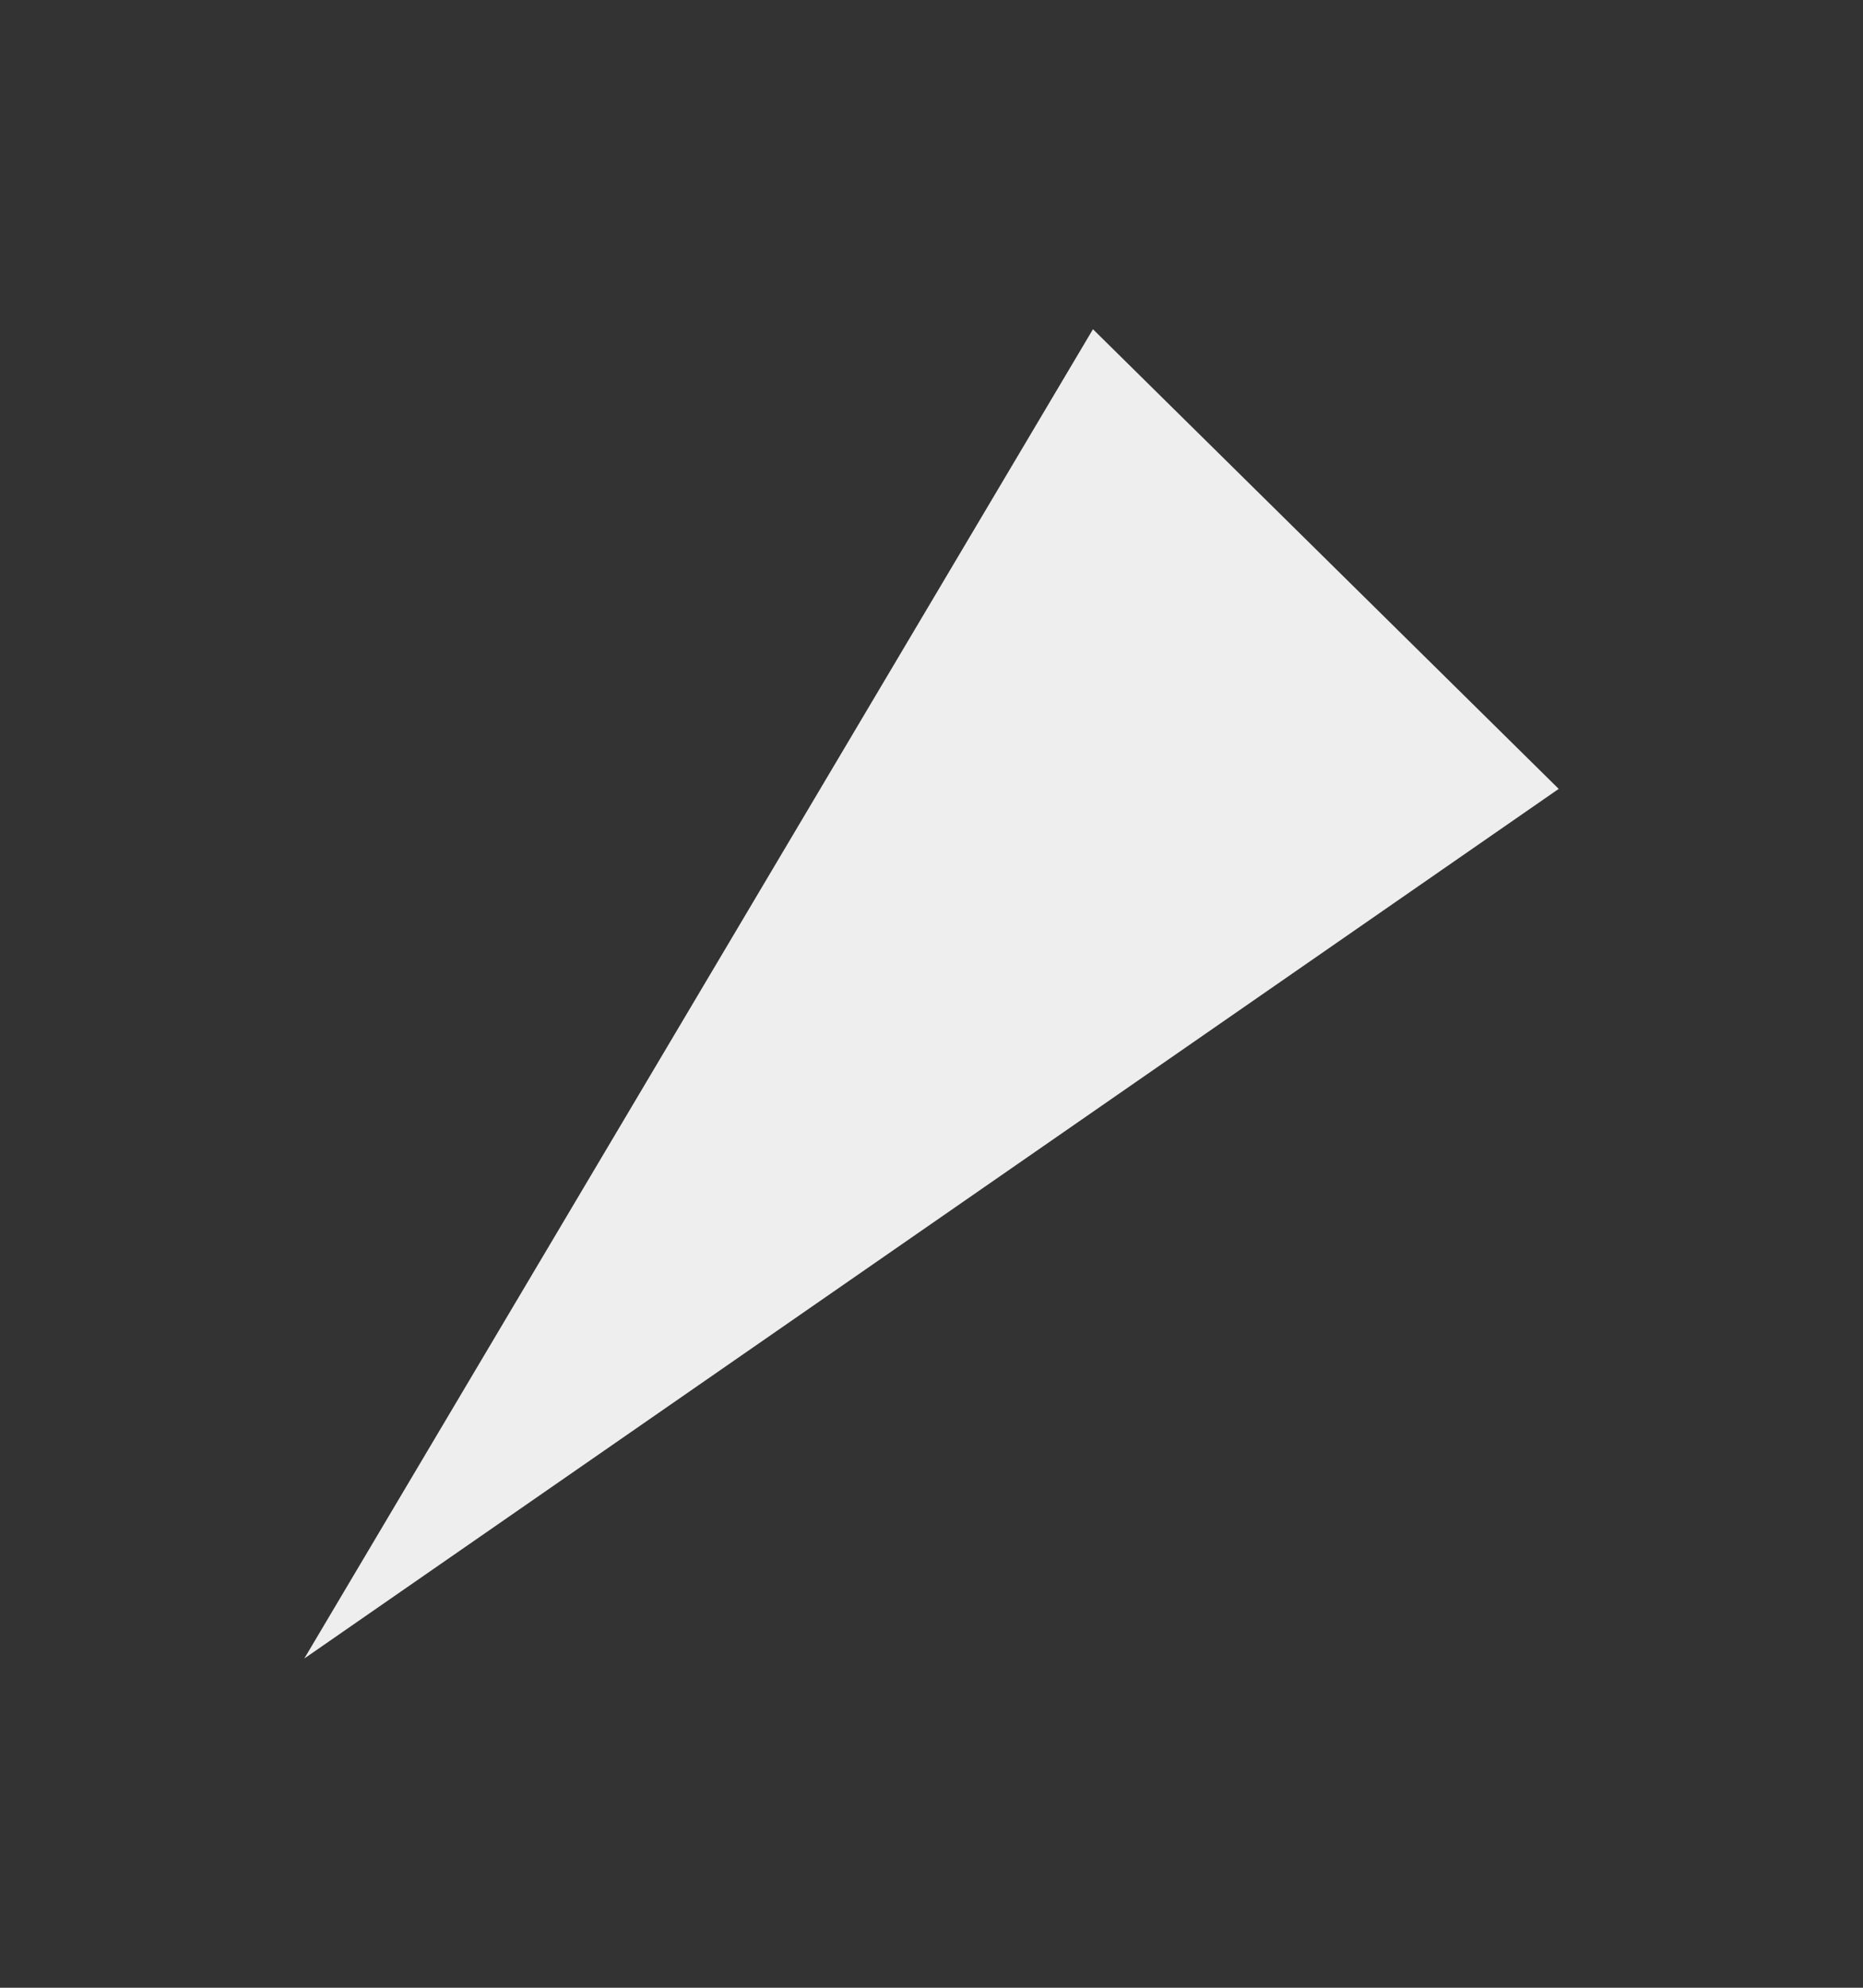 <?xml version="1.0" encoding="utf-8"?>
<!-- Generator: Adobe Illustrator 26.1.0, SVG Export Plug-In . SVG Version: 6.00 Build 0)  -->
<svg version="1.1" id="Layer_1" xmlns="http://www.w3.org/2000/svg" xmlns:xlink="http://www.w3.org/1999/xlink" x="0px" y="0px"
	 viewBox="0 0 30 32" style="enable-background:new 0 0 30 32;" xml:space="preserve">
<rect x="0" y="0" width="30" height="32" fill="#333333" stroke="none"/>
<style type="text/css">
	.st0{fill:#EEEEEE;}
</style>
<polygon class="st0" points="17.6,5.3 4.9,26.7 25.1,12.7 "/>
</svg>
